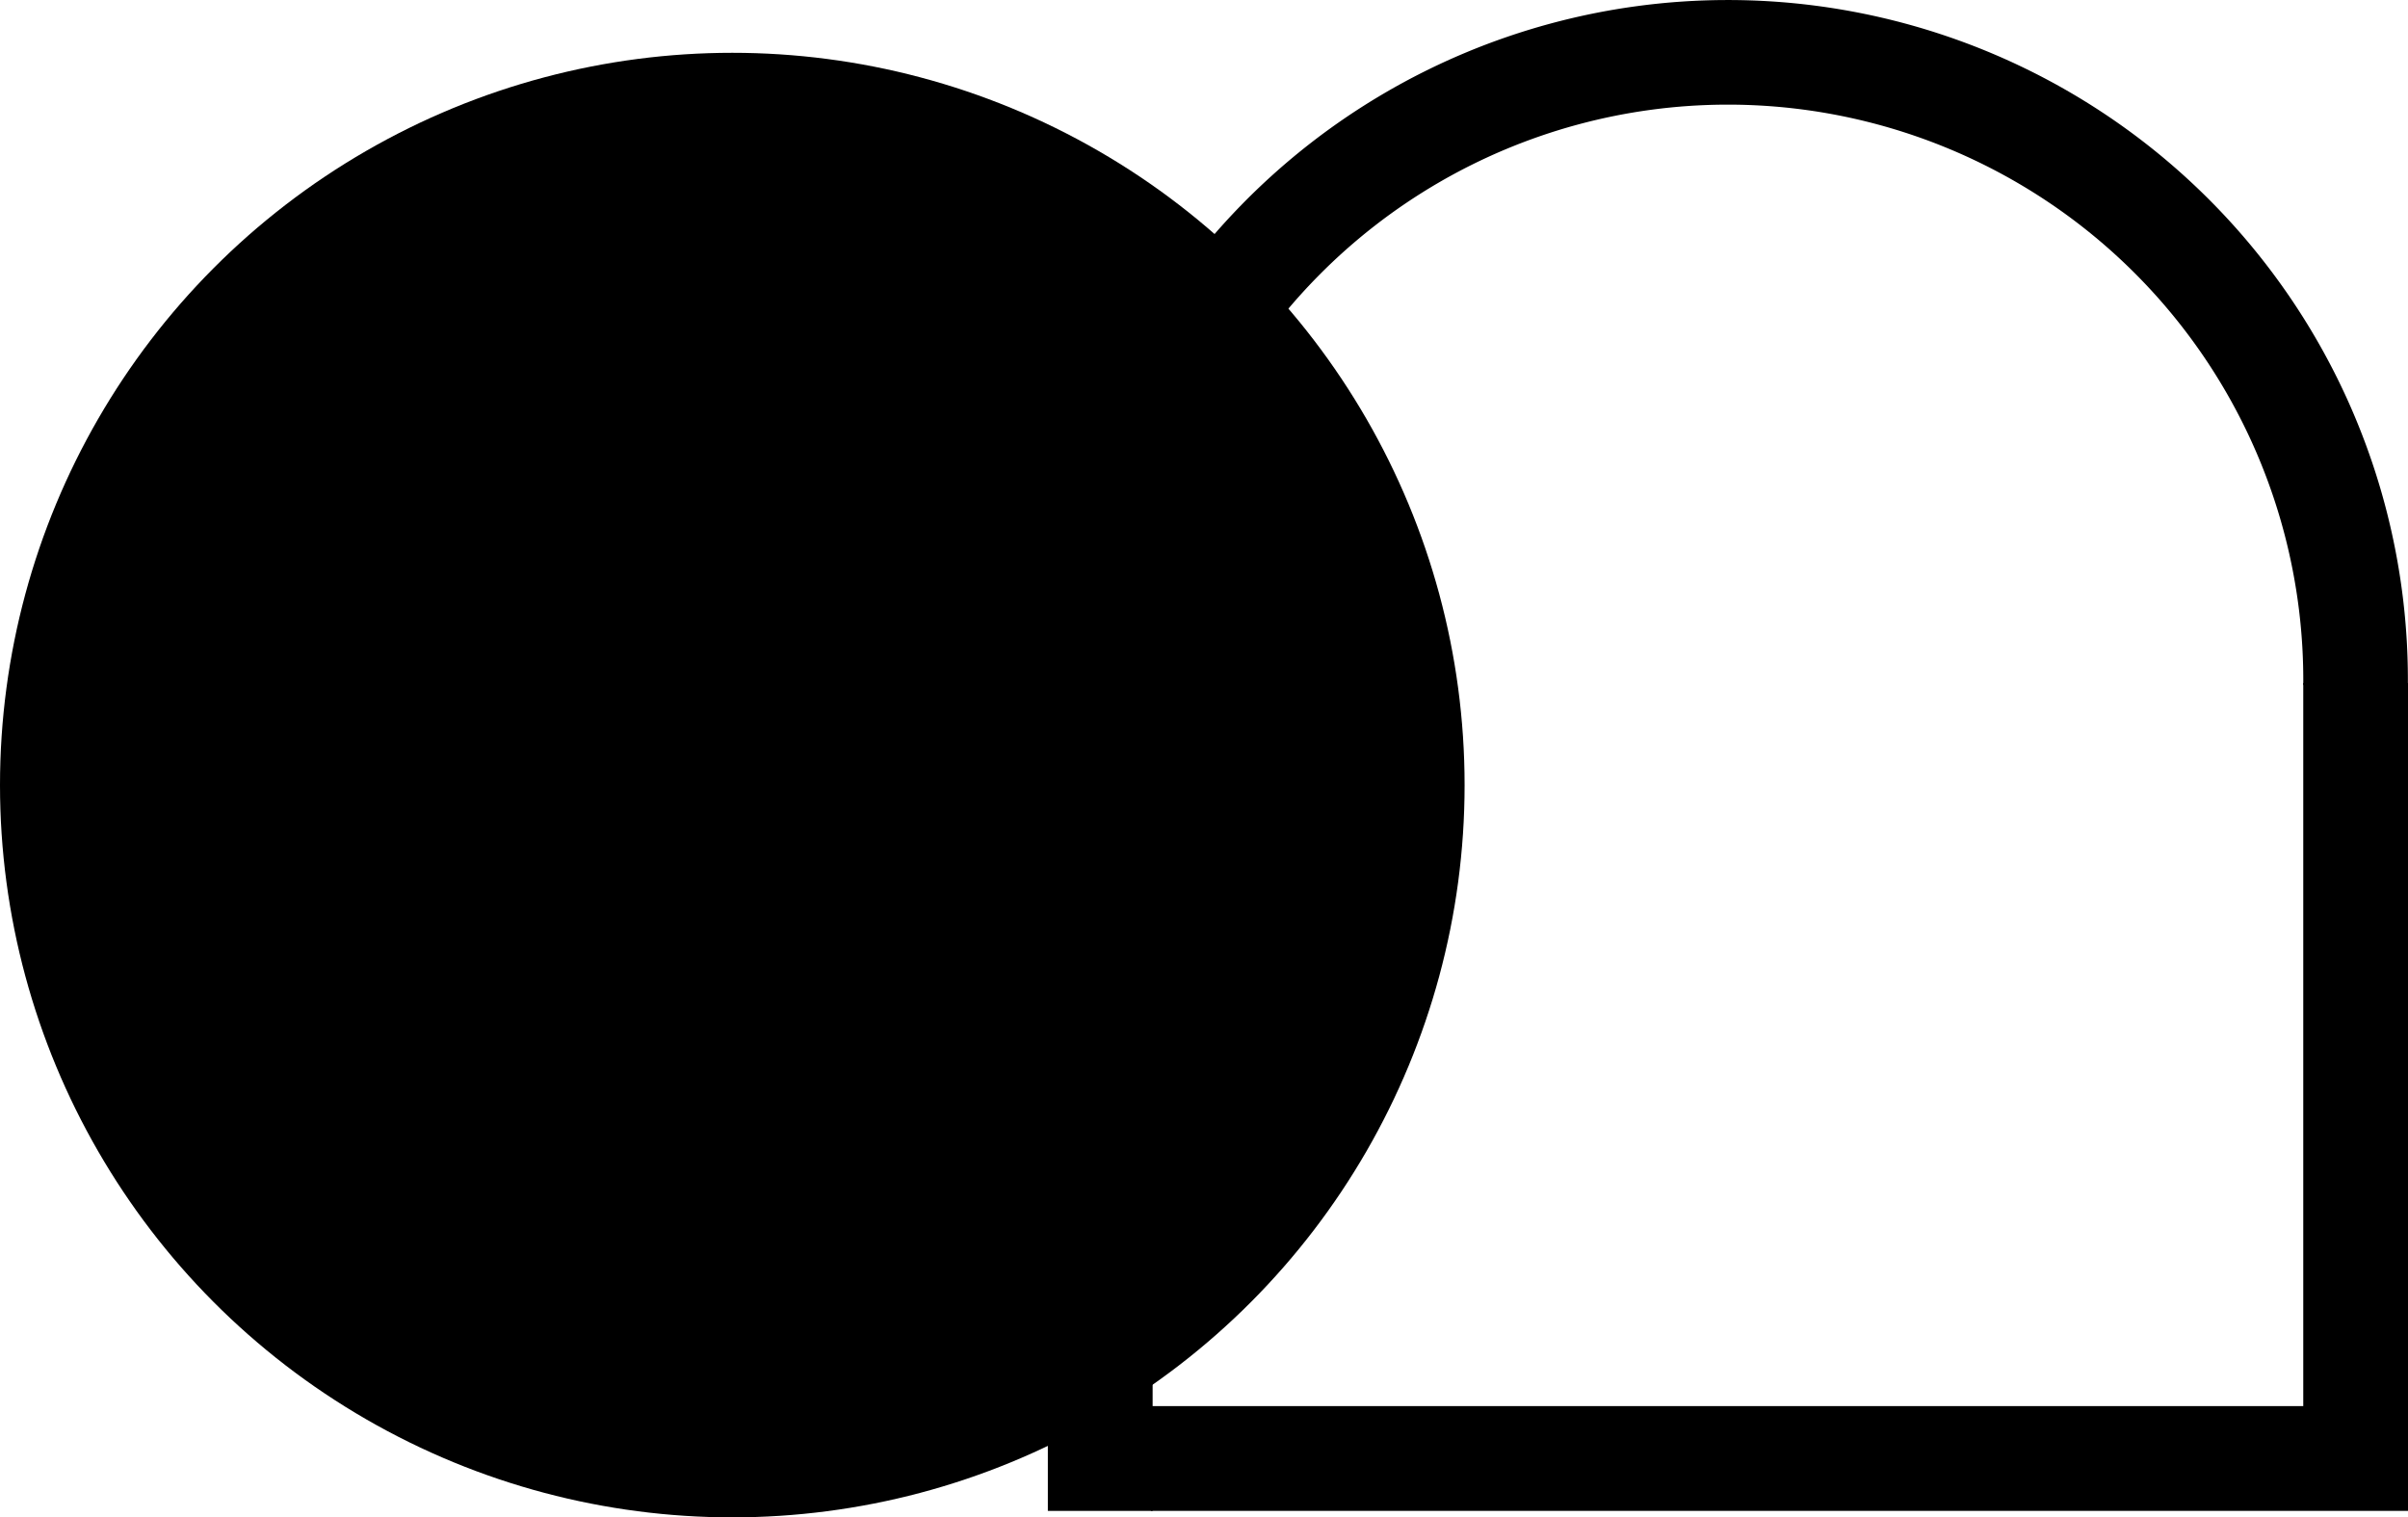 <?xml version="1.0" encoding="UTF-8"?><svg width="115.09mm" height="72.527mm" version="1.1" viewBox="0 0 115.09 72.527" xmlns="http://www.w3.org/2000/svg"><g transform="translate(-30.486 -73.626)"><circle cx="65.486" cy="111.15" r="35" stop-color="#000000" stroke-width=".311" style="-inkscape-stroke:none"/><path transform="scale(1,-1)" d="m143.07-106.39a30 30 0 0 1-14.953 26.217 30 30 0 0 1-30.181-0.052 30 30 0 0 1-14.863-26.268" fill-opacity="0" stop-color="#000000" stroke="#000" stroke-width="5"/><g><rect x="140.57" y="106.27" width="5.008" height="34.723" stop-color="#000000"/><rect transform="rotate(-90)" x="-145.84" y="85.493" width="5.008" height="60.086" stop-color="#000000"/><rect x="80.568" y="106.4" width="5.008" height="39.441" stop-color="#000000"/></g></g></svg>
